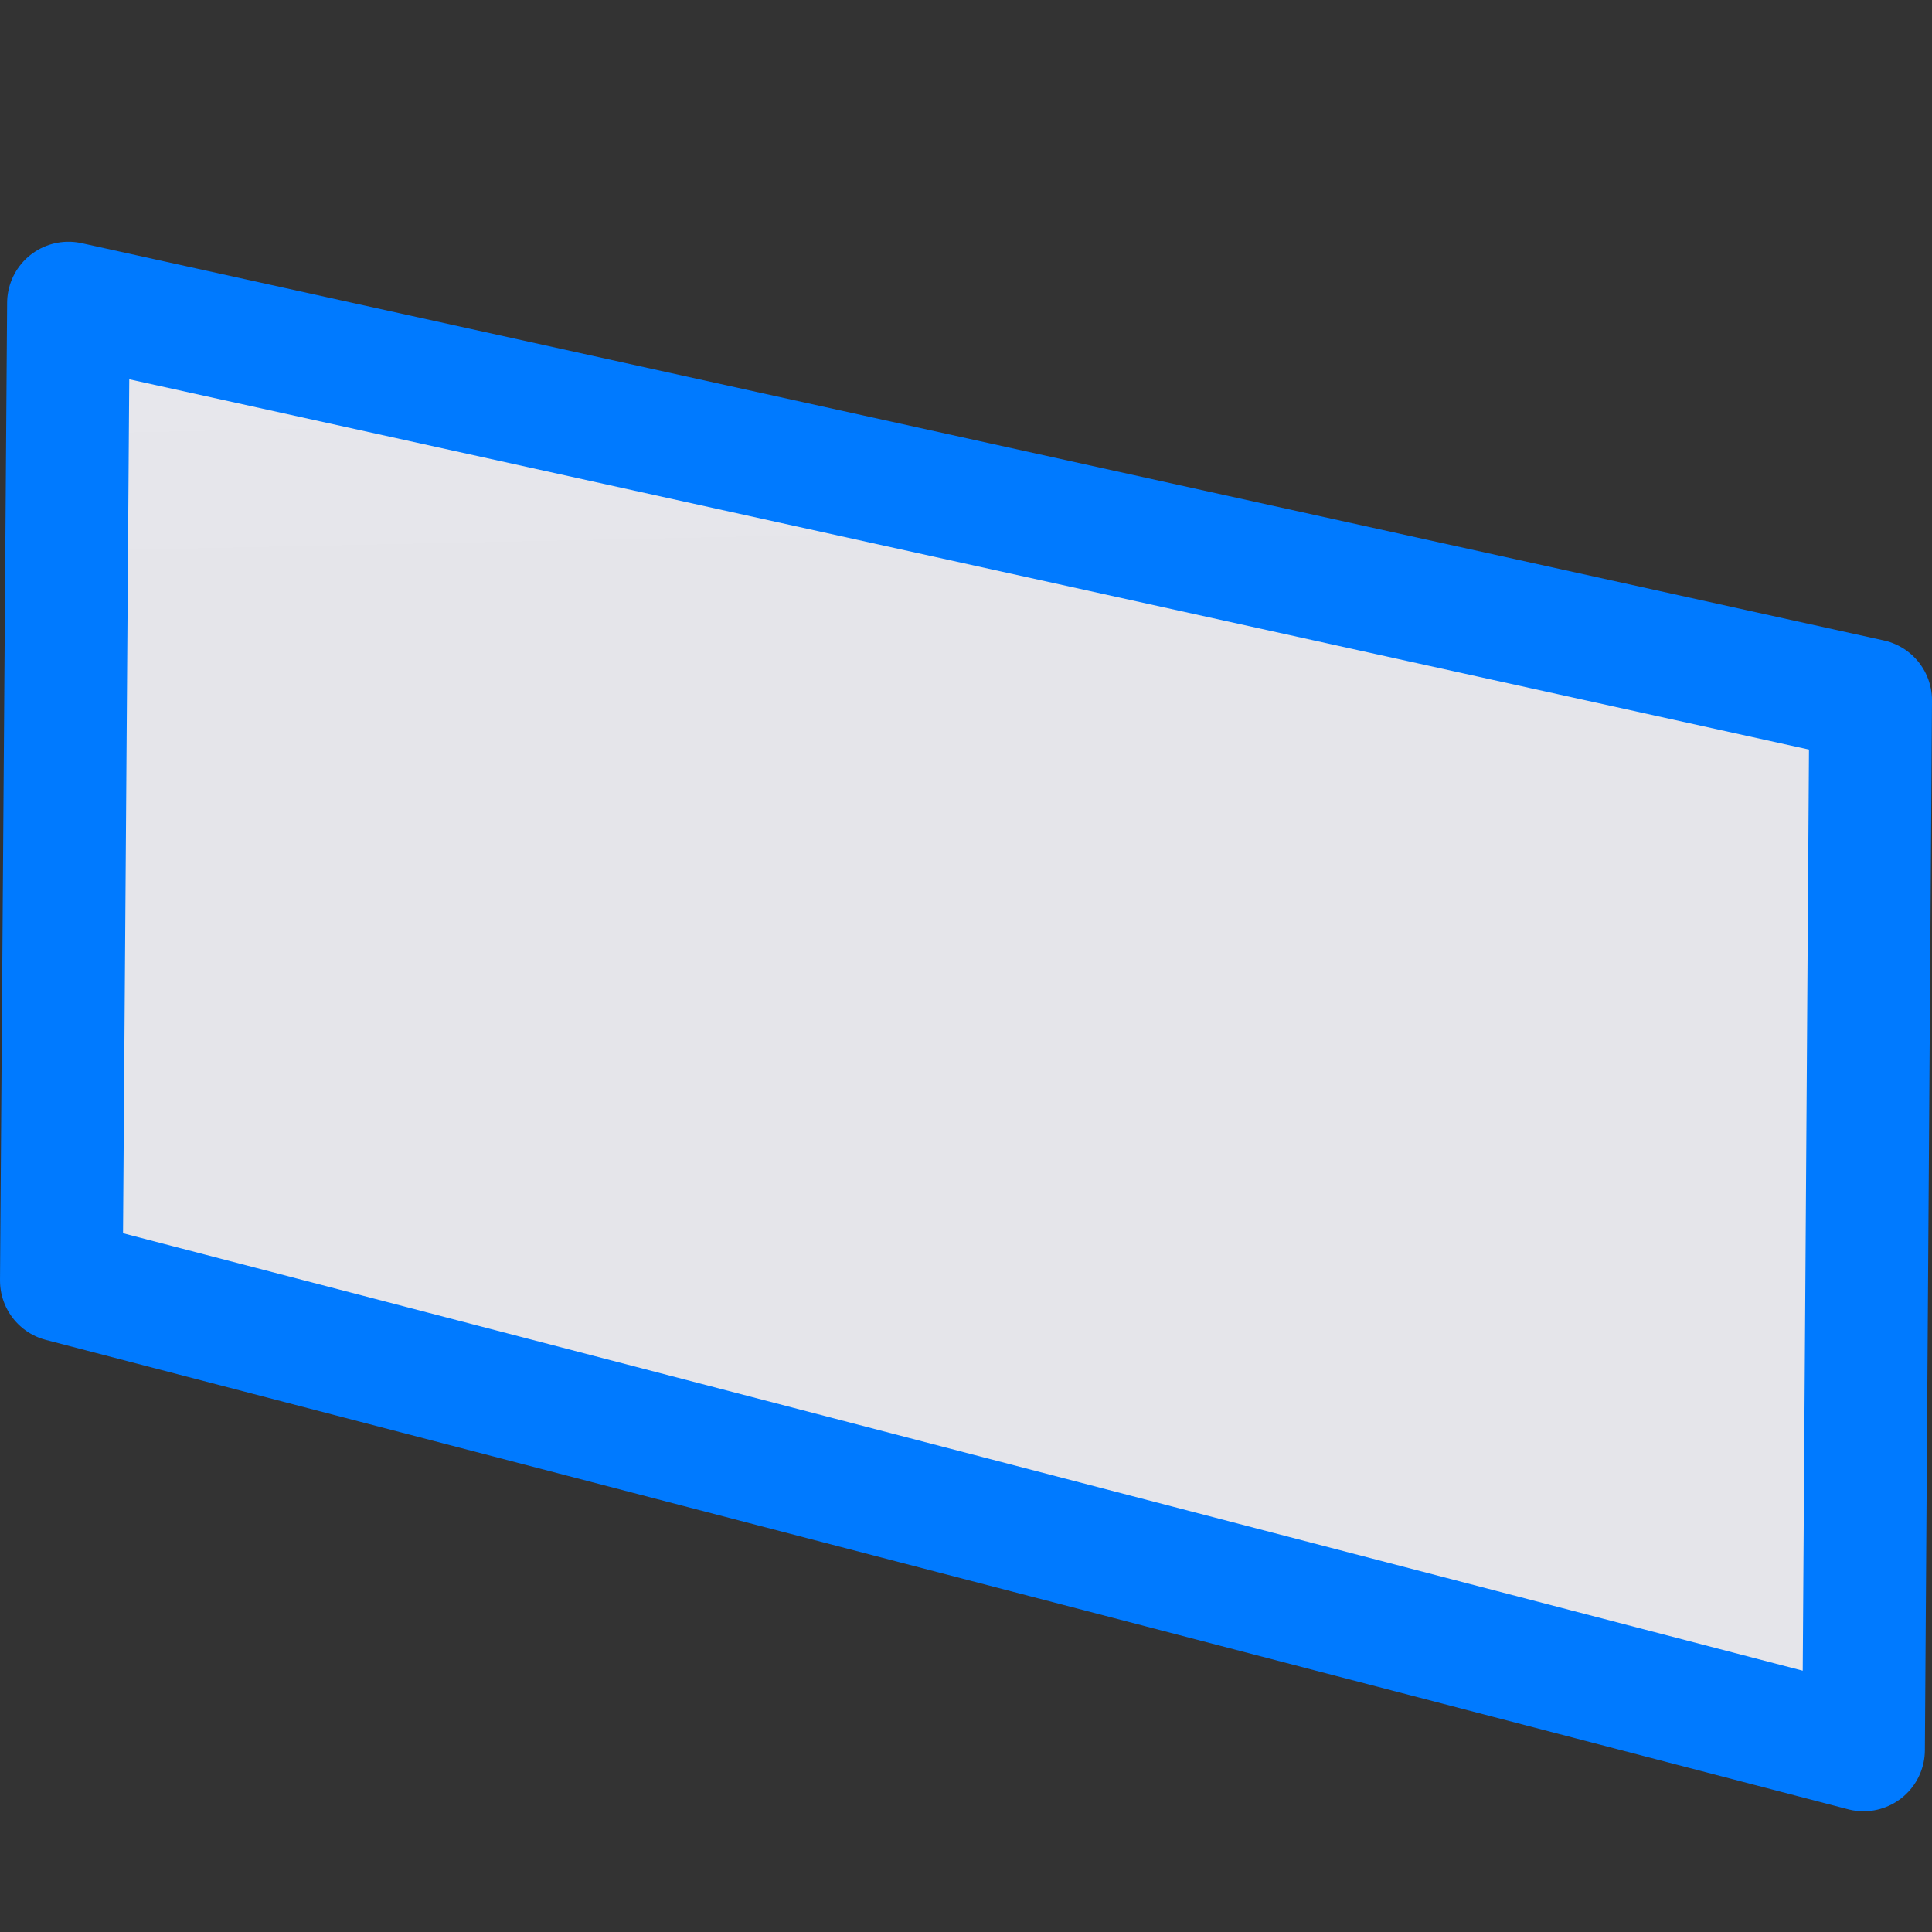 <svg viewBox="0 0 16 16" xmlns="http://www.w3.org/2000/svg" xmlns:xlink="http://www.w3.org/1999/xlink"><rect x="0" y="0" width="16" height="16" fill="#333333" stroke="none"/><linearGradient id="a" gradientUnits="userSpaceOnUse" x1="-17.898" x2="-18.169" y1="5.45" y2="-7.16"><stop offset="0" stop-color="#e5e5ea"/><stop offset="1" stop-color="#f2f2f7"/></linearGradient>
/&amp;gt;<path d="m15.433 14.492-14.925-3.887.059-8.095 14.925 3.29z" fill="url(#a)" stroke="#007aff" stroke-linejoin="round" stroke-width="1.016"/></svg>